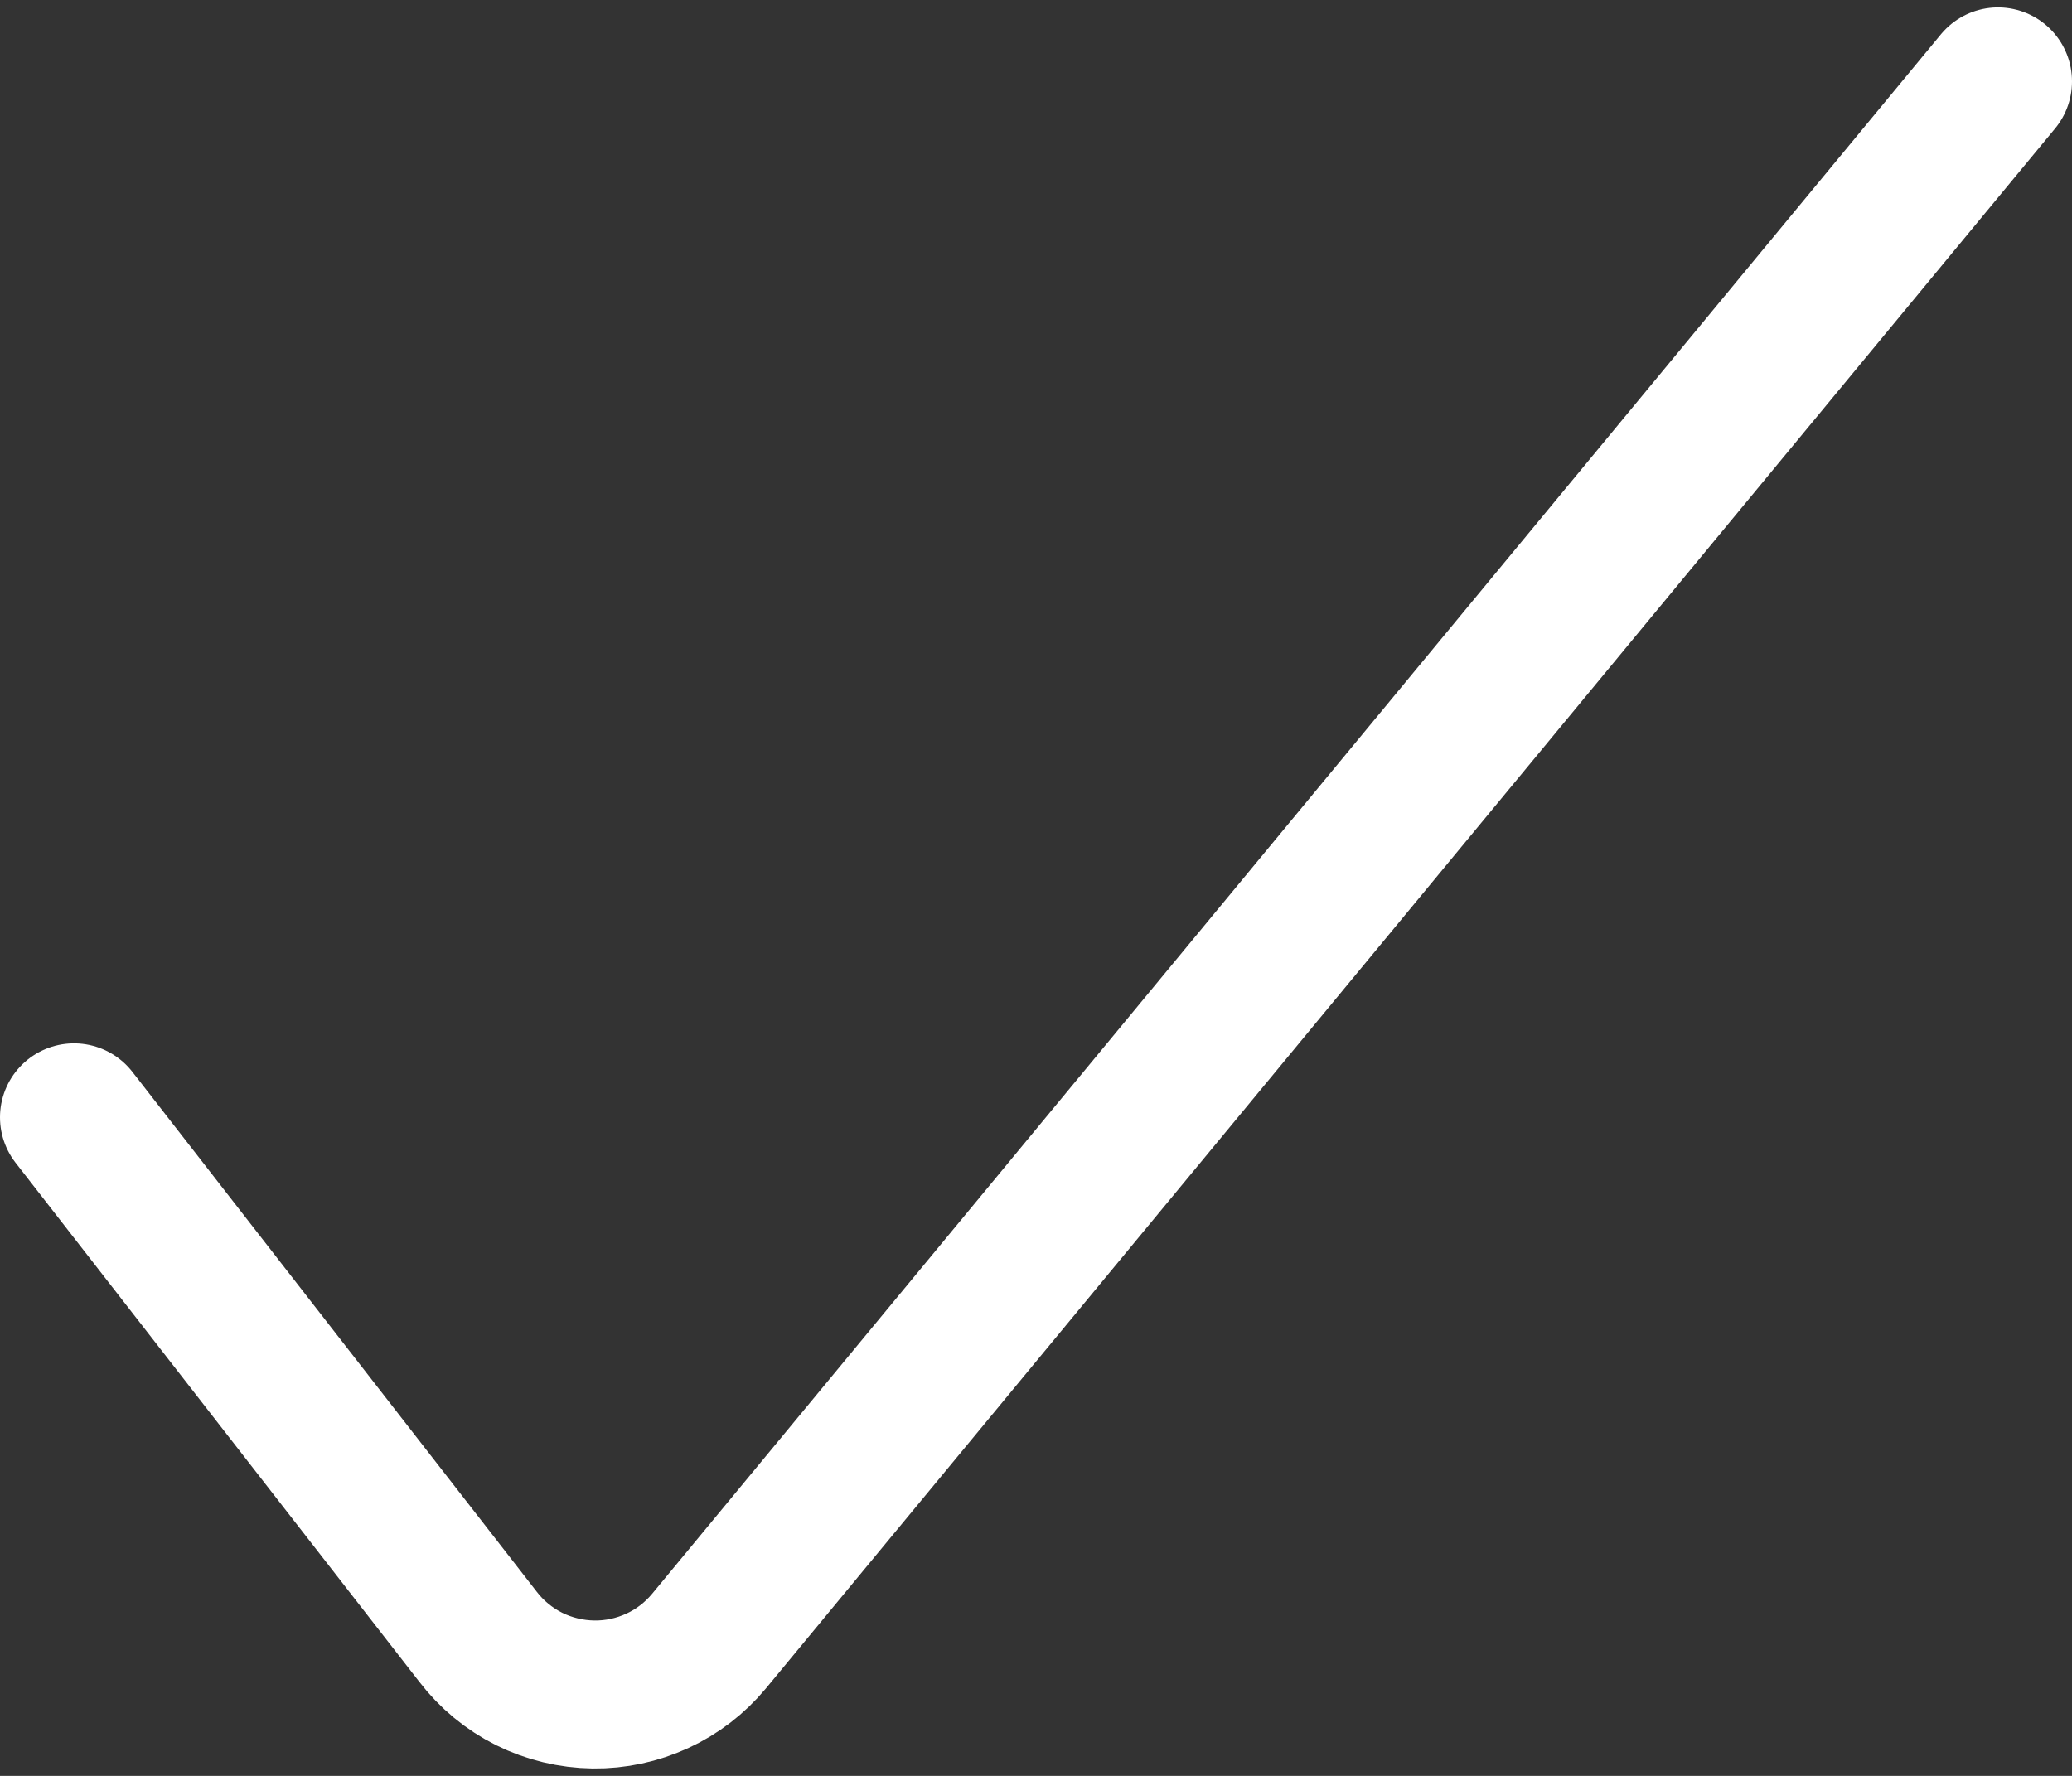 <svg width="14" height="12" viewBox="0 0 14 12" fill="none" xmlns="http://www.w3.org/2000/svg">
<rect x="0" y="0" width="14" height="12" fill="#333333" stroke="none"/>
<path d="M0.5 7.55L3.23 11.06C3.322 11.18 3.44 11.277 3.575 11.345C3.71 11.412 3.859 11.448 4.01 11.45C4.159 11.452 4.306 11.42 4.441 11.358C4.576 11.296 4.695 11.204 4.79 11.09L13.5 0.55" stroke="white" stroke-linecap="round" stroke-linejoin="round"/>
</svg>
